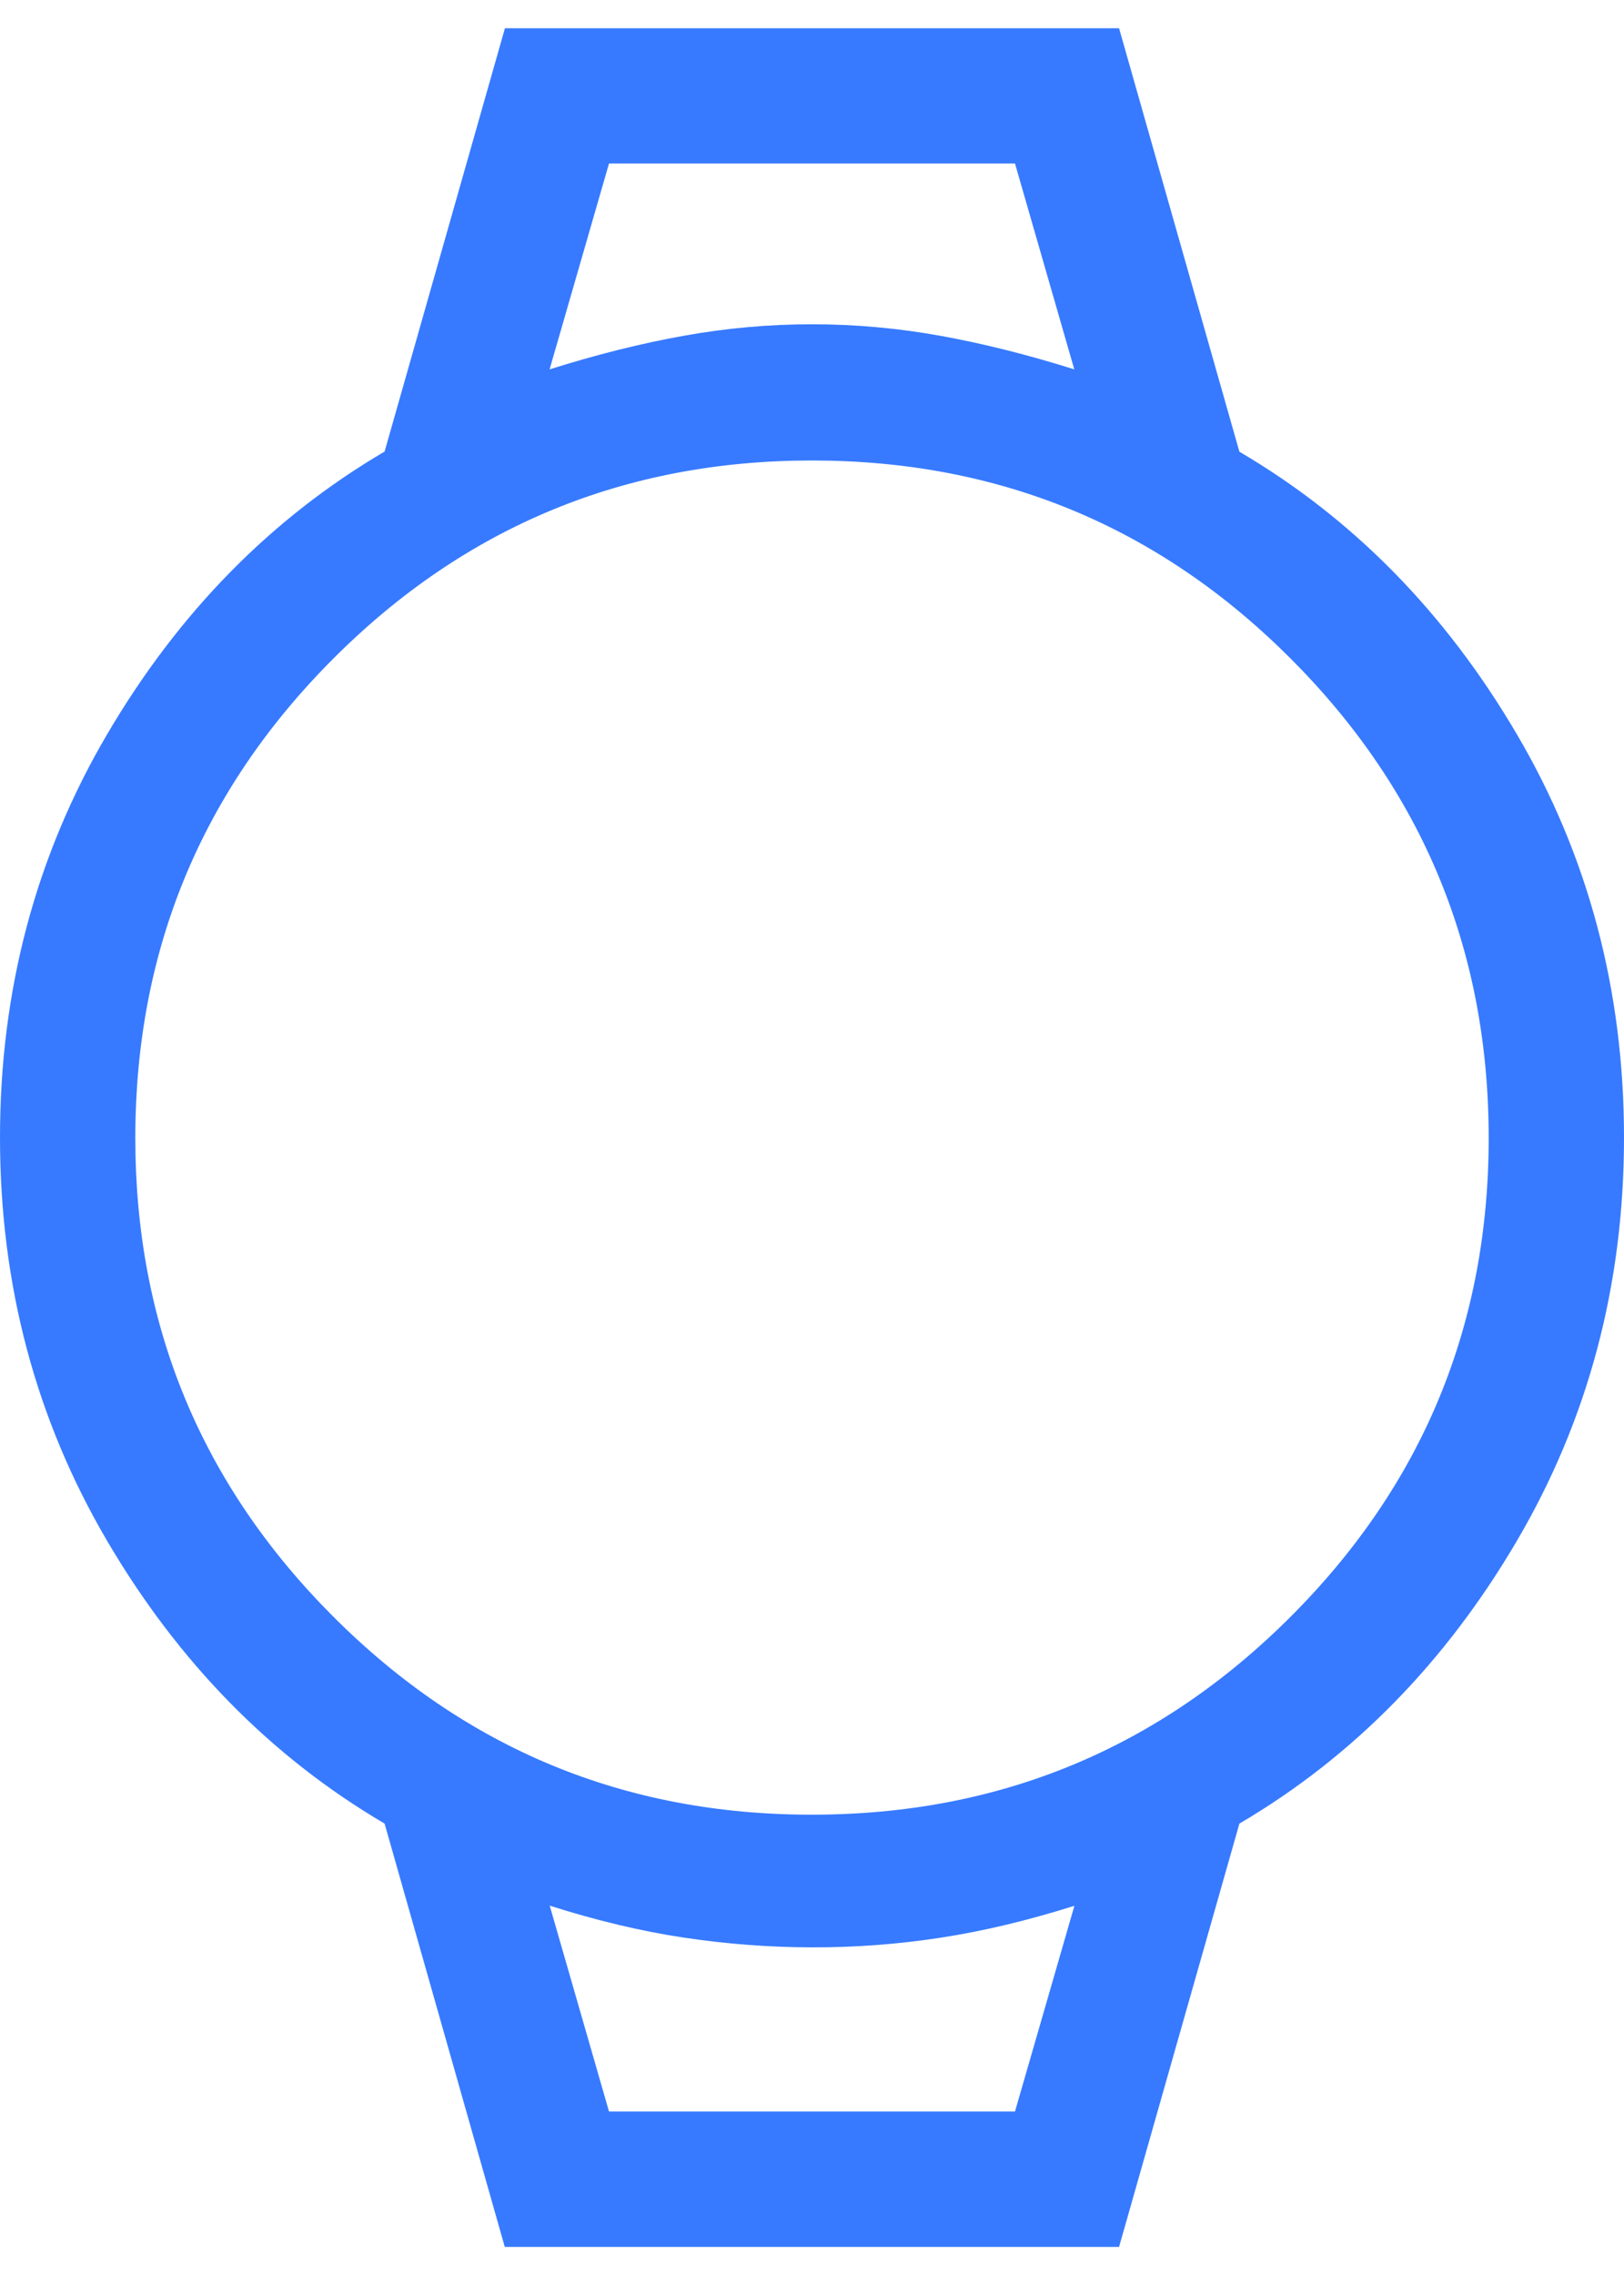 <svg width="40" height="56" viewBox="0 0 40 56" fill="none" xmlns="http://www.w3.org/2000/svg">
<path d="M12.433 55.309L9.473 44.889C6.678 43.246 4.4 40.928 2.64 37.932C0.88 34.936 0 31.626 0 28.002C0 24.378 0.88 21.067 2.64 18.072C4.4 15.076 6.678 12.758 9.473 11.115L12.437 0.695H27.563L30.527 11.119C33.322 12.759 35.6 15.076 37.36 18.072C39.12 21.067 40 24.378 40 28.002C40 31.626 39.12 34.936 37.36 37.932C35.6 40.928 33.322 43.246 30.527 44.889L27.563 55.309H12.433ZM20 44.669C24.611 44.669 28.542 43.043 31.793 39.792C35.044 36.541 36.669 32.611 36.667 28.002C36.664 23.393 35.039 19.463 31.79 16.212C28.541 12.961 24.611 11.335 20 11.335C15.389 11.335 11.459 12.961 8.21 16.212C4.961 19.463 3.336 23.393 3.333 28.002C3.331 32.611 4.957 36.542 8.21 39.795C11.463 43.049 15.393 44.673 20 44.669ZM13.537 9.092C14.692 8.728 15.794 8.452 16.843 8.265C17.892 8.076 18.944 7.982 20 7.982C21.056 7.982 22.108 8.076 23.157 8.265C24.206 8.454 25.307 8.73 26.46 9.092L25 4.025H15L13.537 9.092ZM15 51.975H25L26.463 46.912C25.308 47.276 24.206 47.539 23.157 47.699C22.108 47.859 21.056 47.938 20 47.935C18.944 47.933 17.892 47.853 16.843 47.695C15.794 47.538 14.693 47.275 13.54 46.909L15 51.975ZM15 51.975H13.54H26.463H15Z" fill="#377AFF"/>
</svg>
